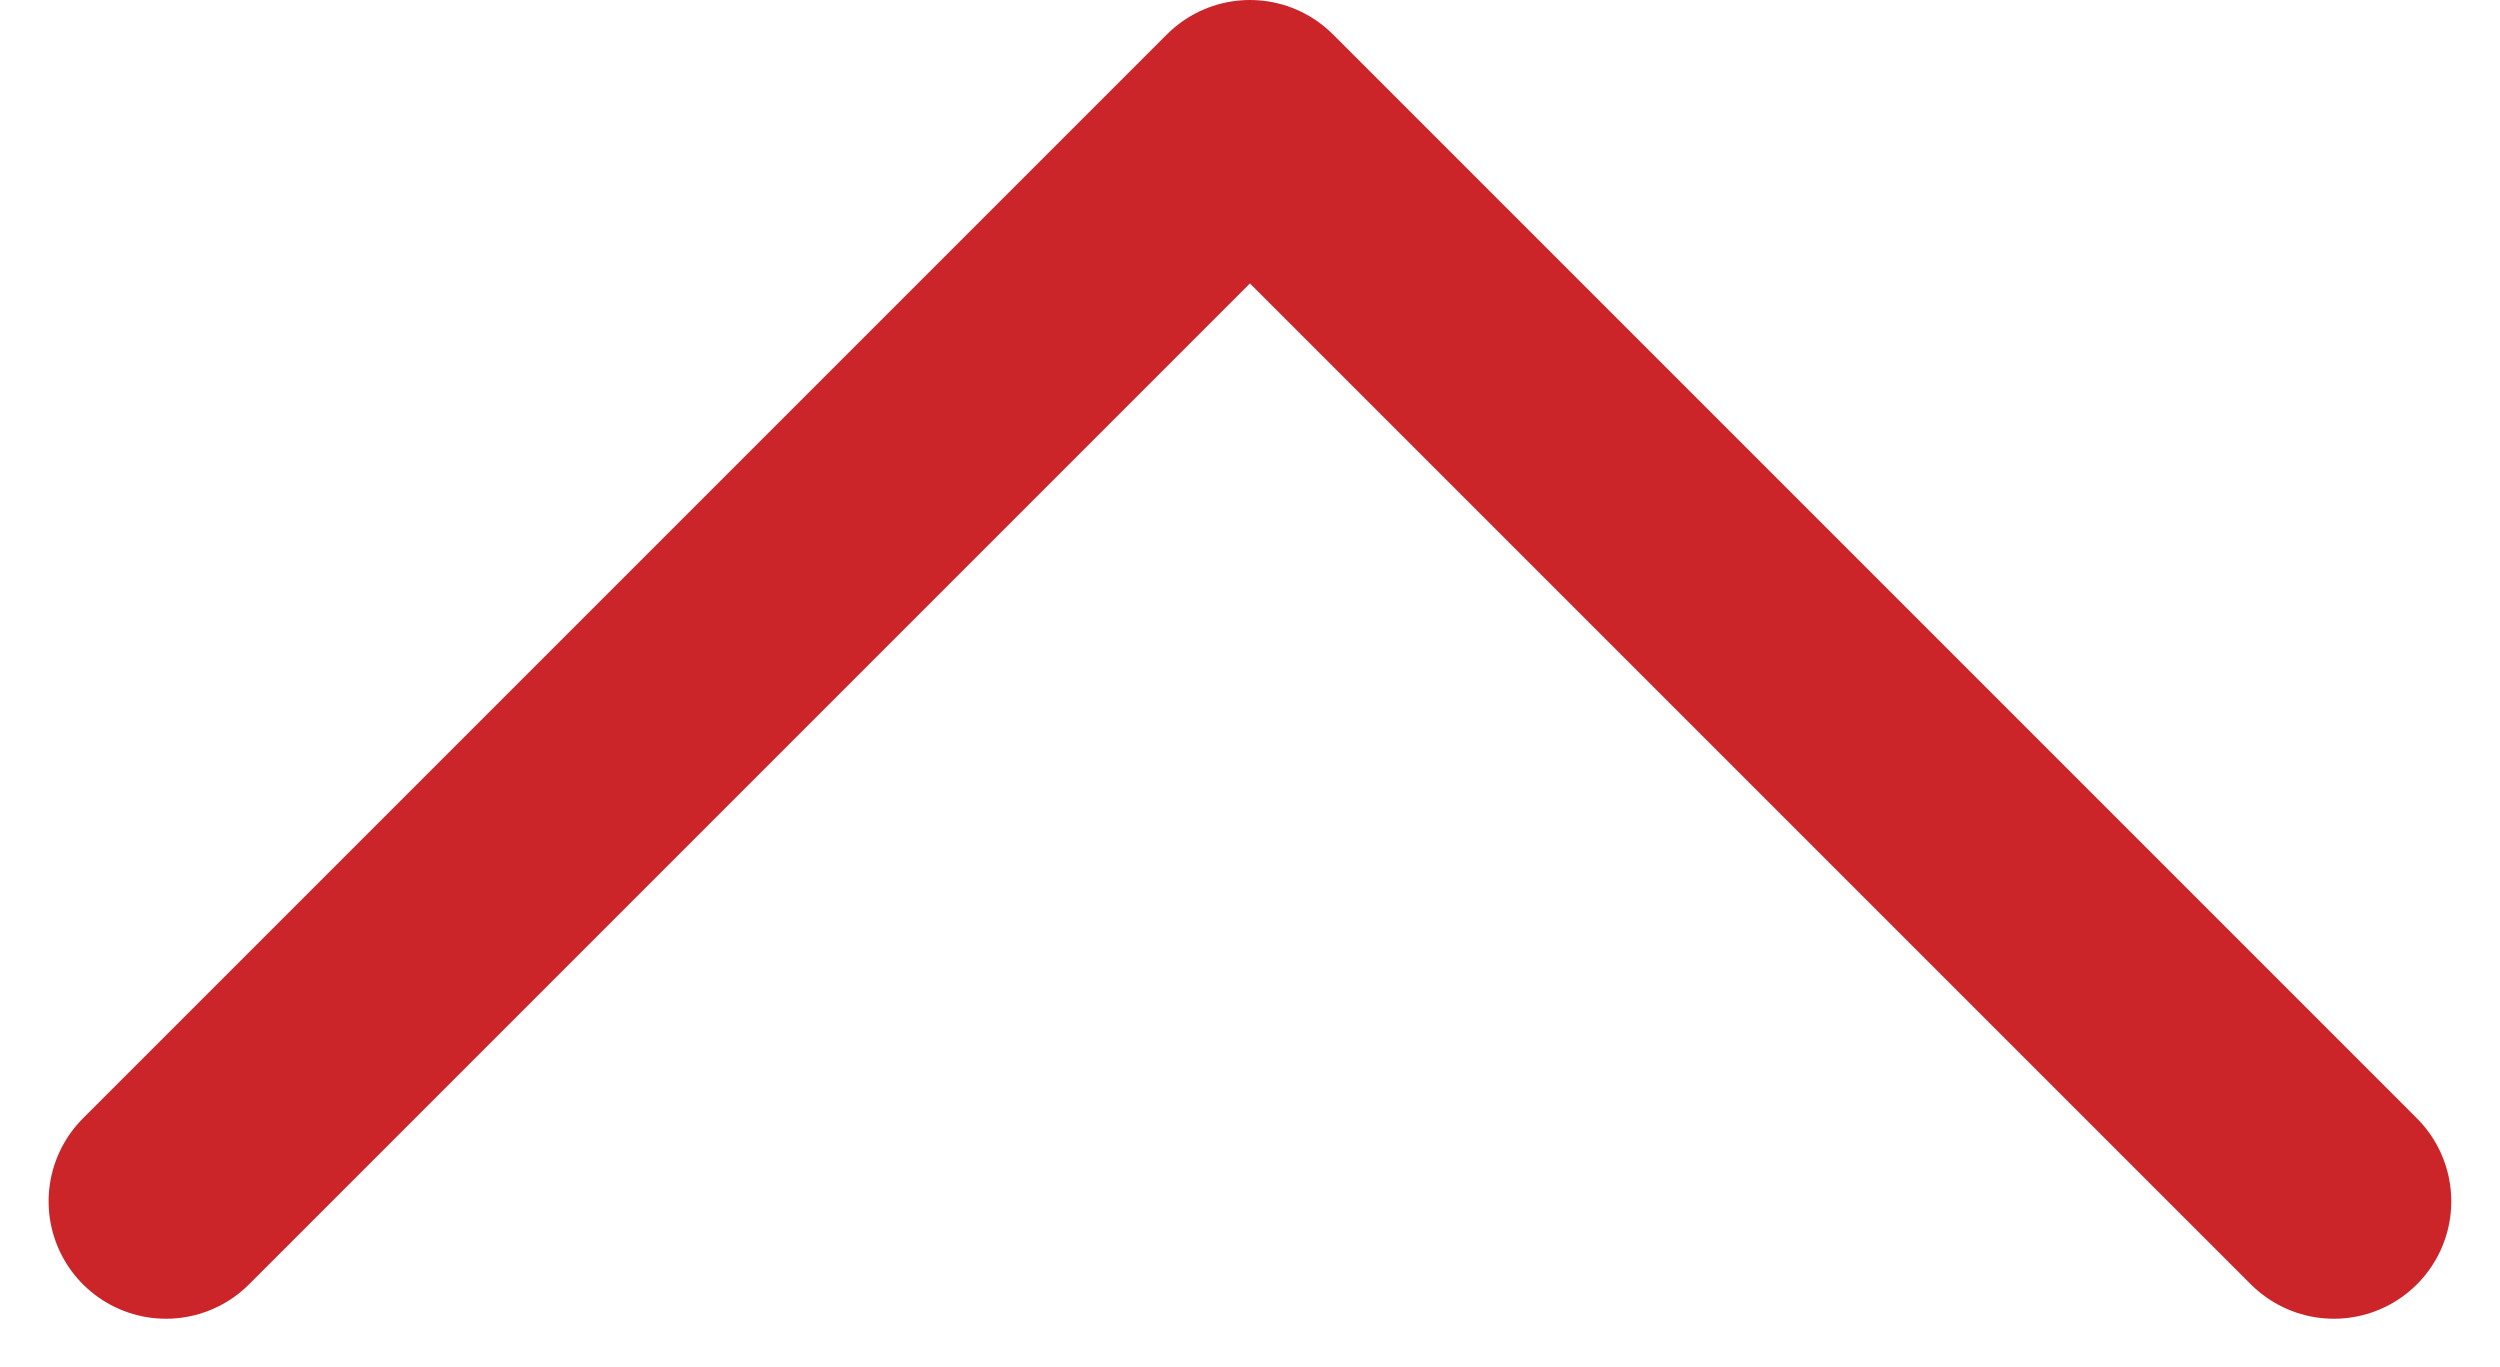 <svg xmlns="http://www.w3.org/2000/svg" width="21.295" height="11.647" viewBox="0 0 21.295 11.647">
  <g id="arrow" transform="translate(1.414 10.233) rotate(-90)">
    <path id="形狀_1" data-name="形狀 1" d="M0,0,9.233,9.233,0,18.466" fill="none" stroke="#cb2529" stroke-linecap="round" stroke-linejoin="round" stroke-width="2"/>
  </g>
</svg>
